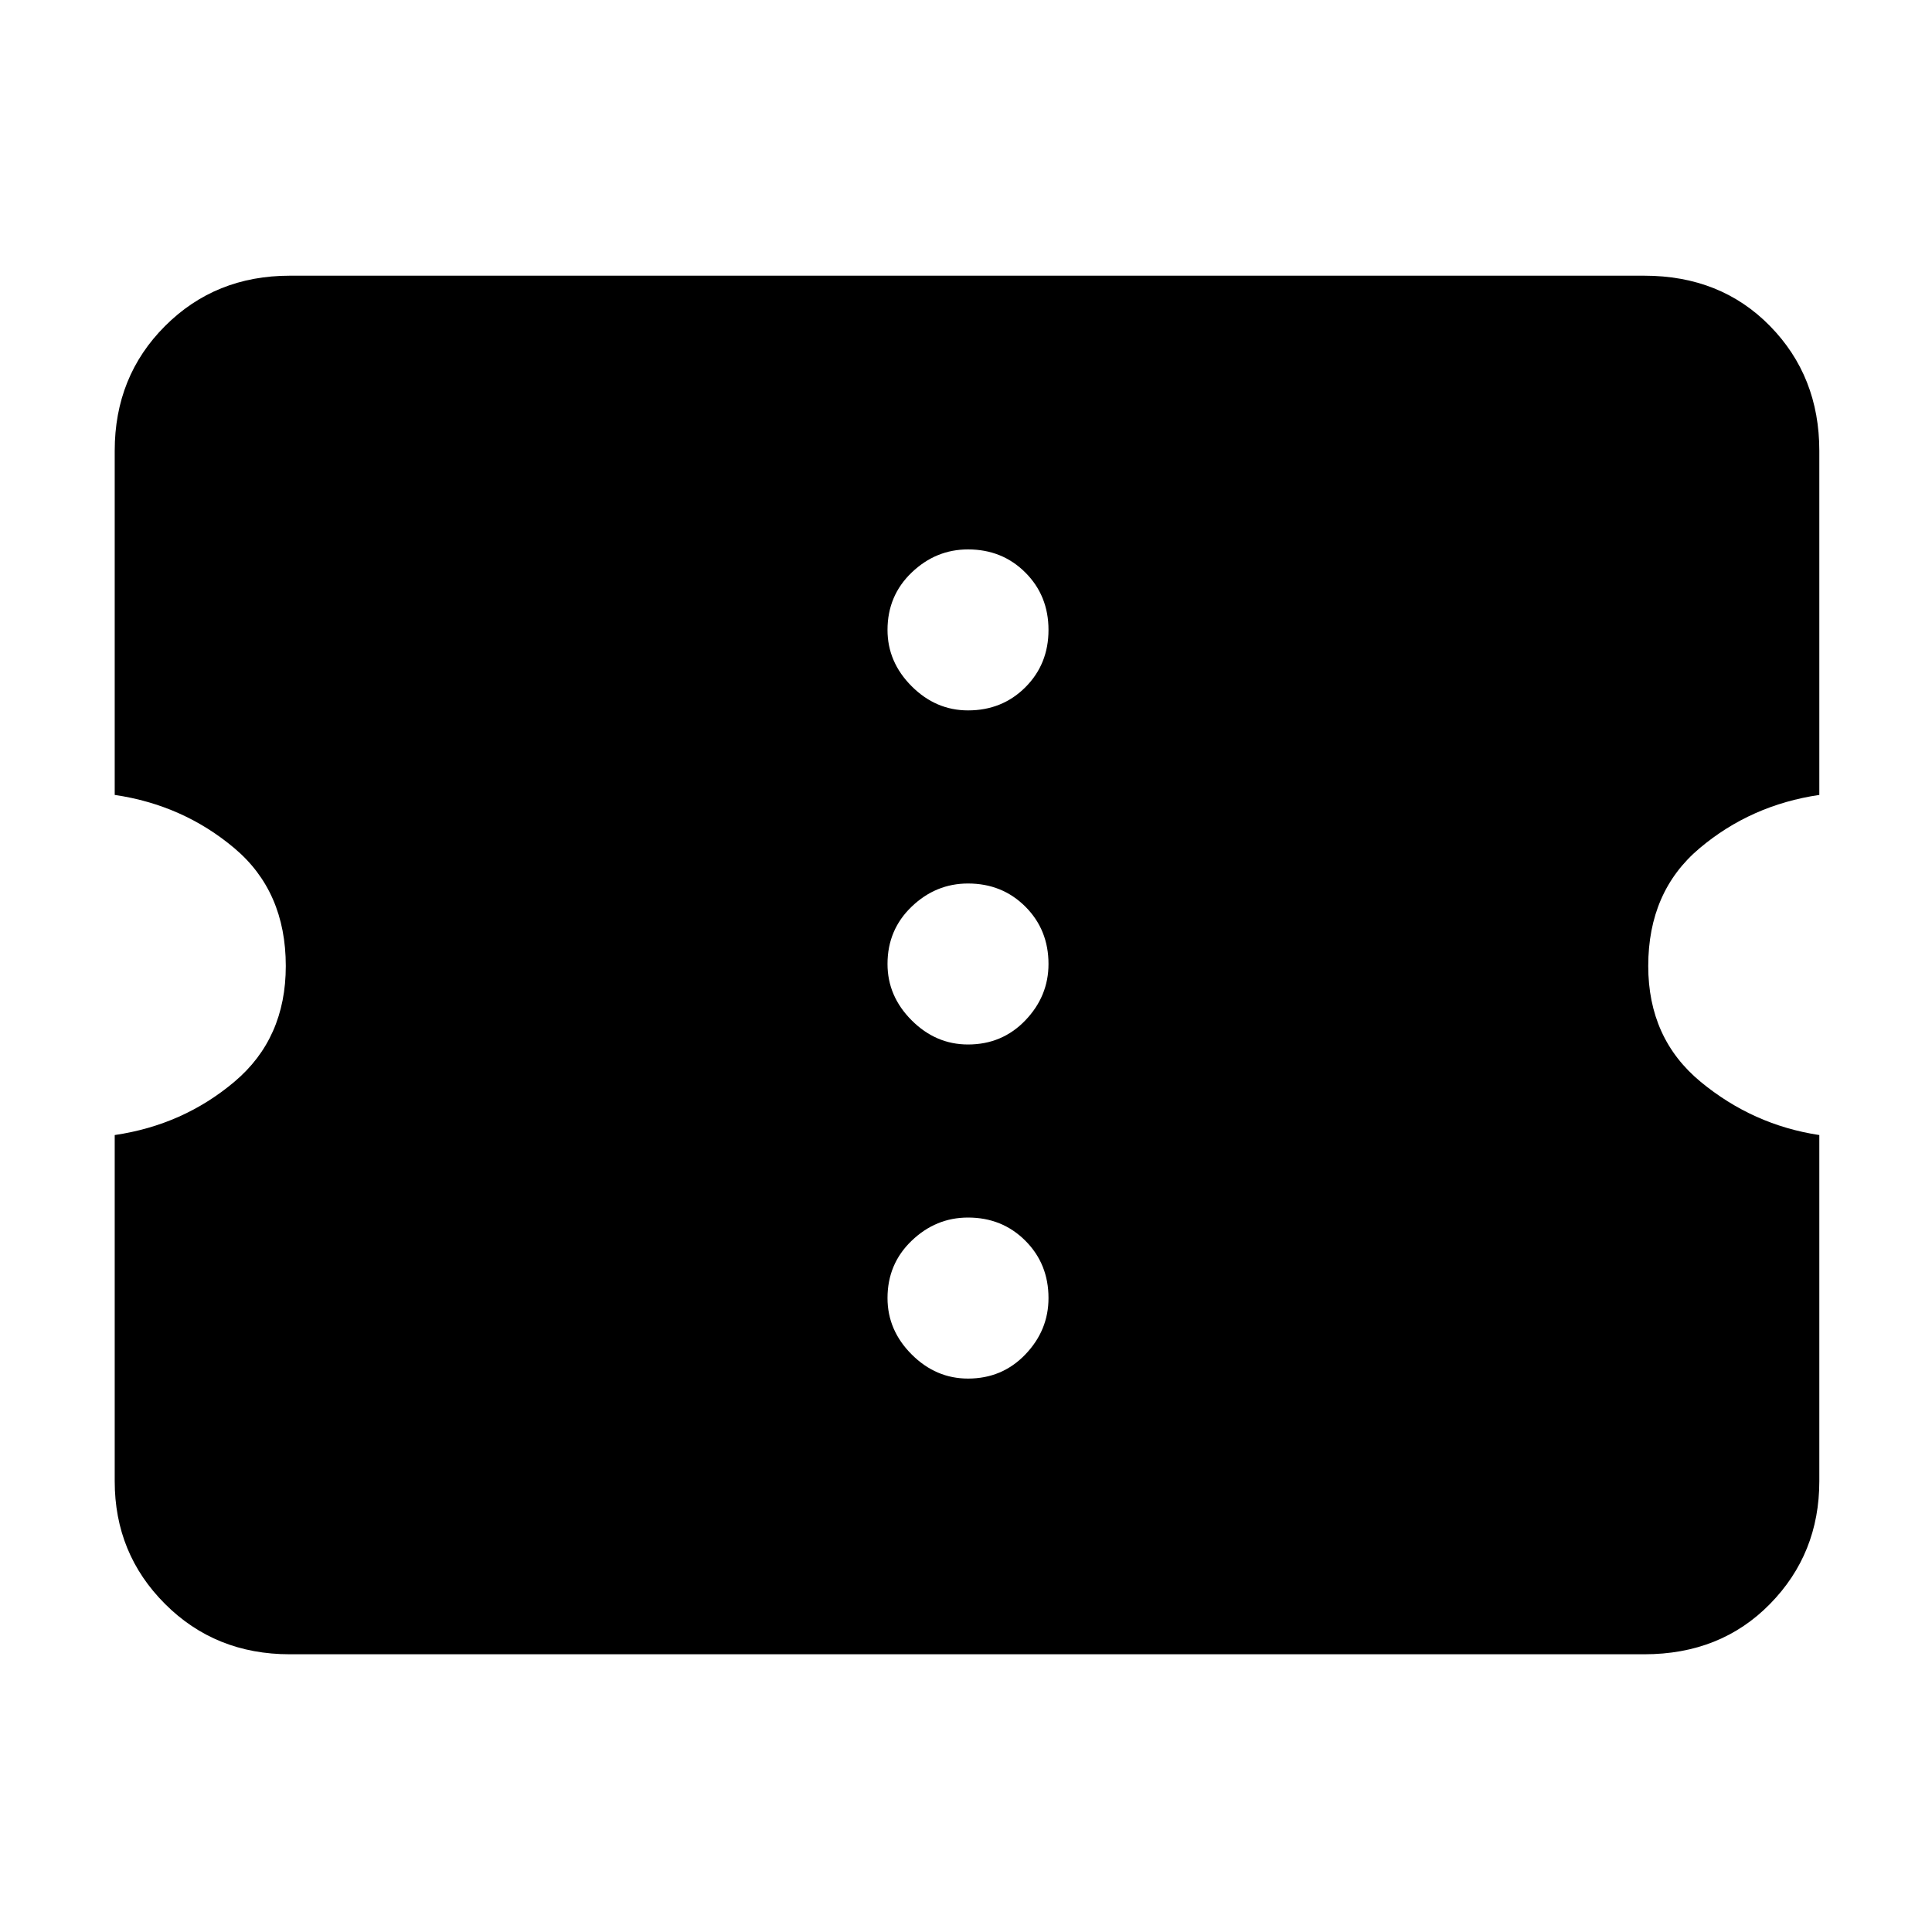 <svg xmlns="http://www.w3.org/2000/svg" height="40" width="40"><path d="M6 34.25q-1.542 0-2.583-1.042-1.042-1.041-1.042-2.541V23.5q1.417-.208 2.479-1.104Q5.917 21.5 5.917 20q0-1.542-1.063-2.438-1.062-.895-2.479-1.104V9.333q0-1.541 1.042-2.583Q4.458 5.708 6 5.708h28.042q1.583 0 2.604 1.042 1.021 1.042 1.021 2.583v7.125q-1.417.209-2.479 1.104-1.063.896-1.063 2.438 0 1.5 1.083 2.396 1.084.896 2.459 1.104v7.167q0 1.5-1.021 2.541-1.021 1.042-2.604 1.042Zm14.042-5.708q.708 0 1.187-.5.479-.5.479-1.167 0-.708-.479-1.187-.479-.48-1.187-.48-.667 0-1.167.48-.5.479-.5 1.187 0 .667.5 1.167t1.167.5Zm0-6.917q.708 0 1.187-.5.479-.5.479-1.167 0-.708-.479-1.187-.479-.479-1.187-.479-.667 0-1.167.479t-.5 1.187q0 .667.5 1.167t1.167.5Zm0-6.917q.708 0 1.187-.479.479-.479.479-1.187 0-.709-.479-1.188t-1.187-.479q-.667 0-1.167.479t-.5 1.188q0 .666.5 1.166.5.5 1.167.5Z"/></svg>